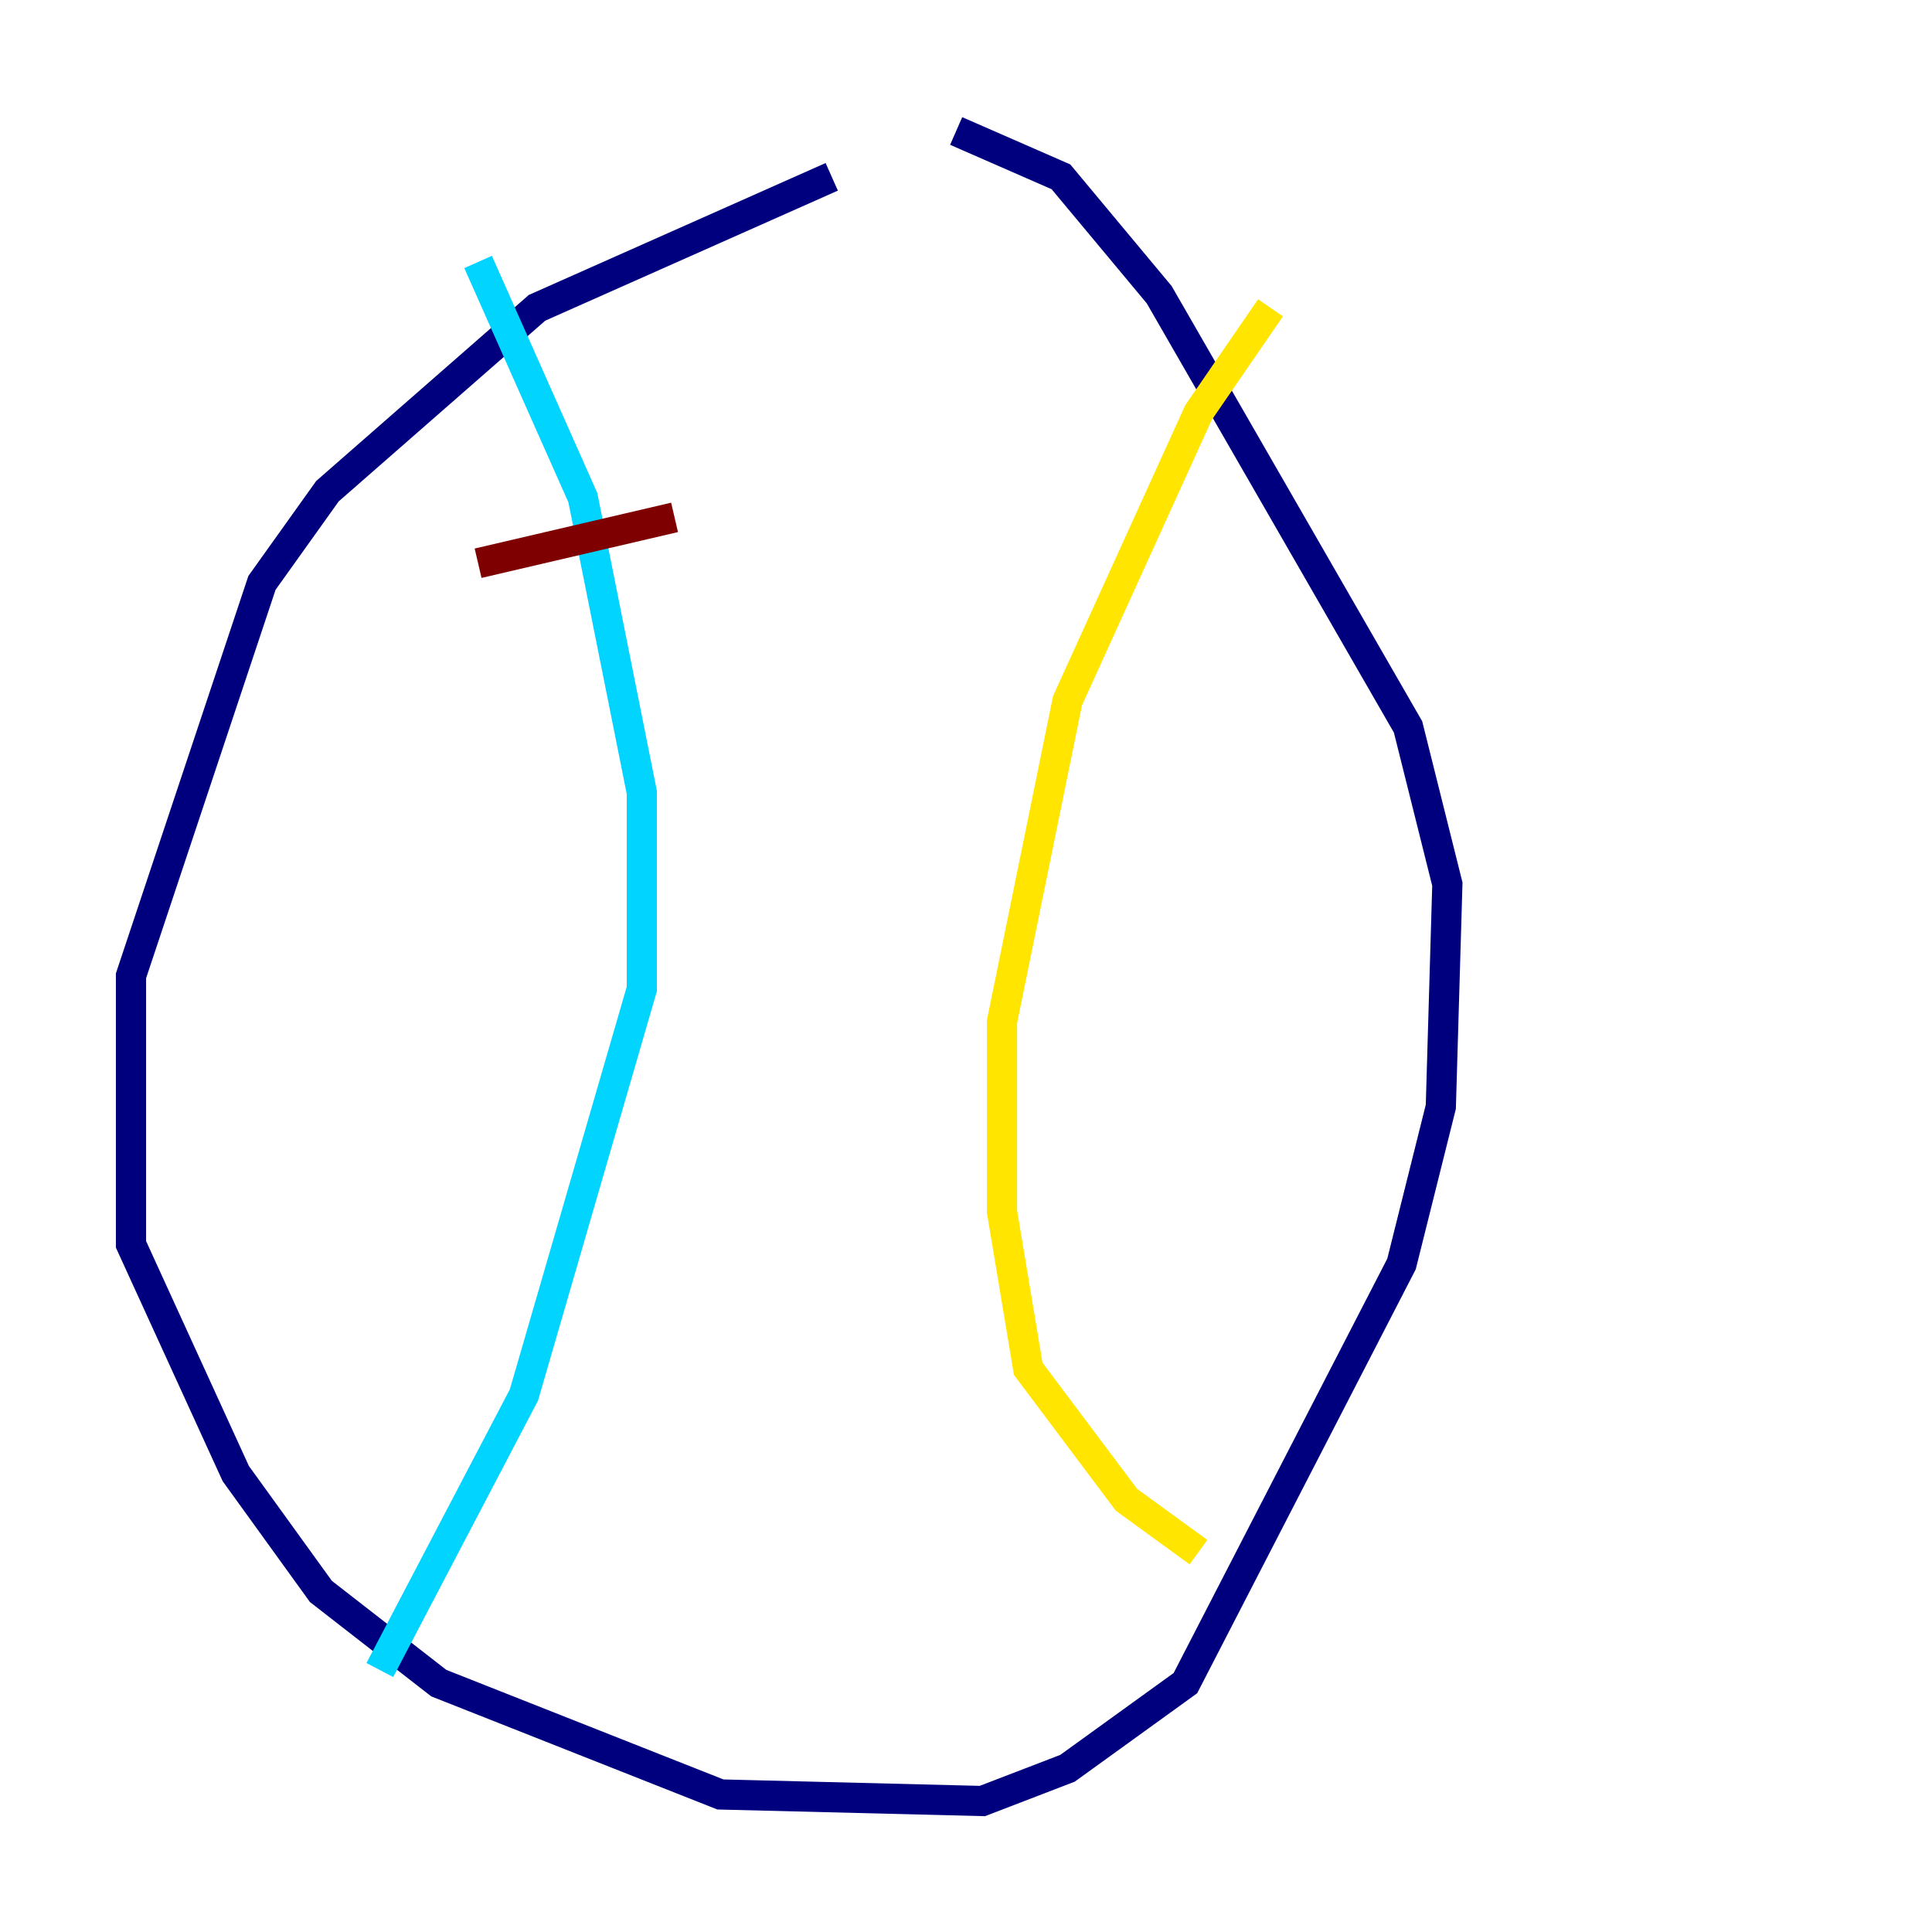 <?xml version="1.0" encoding="utf-8" ?>
<svg baseProfile="tiny" height="128" version="1.2" viewBox="0,0,128,128" width="128" xmlns="http://www.w3.org/2000/svg" xmlns:ev="http://www.w3.org/2001/xml-events" xmlns:xlink="http://www.w3.org/1999/xlink"><defs /><polyline fill="none" points="55.105,11.715 35.58,20.393 21.695,32.542 17.356,38.617 8.678,64.651 8.678,82.441 15.62,97.627 21.261,105.437 29.071,111.512 47.729,118.888 65.085,119.322 70.725,117.153 78.536,111.512 92.854,83.742 95.458,73.329 95.891,58.576 93.288,48.163 76.8,19.525 70.291,11.715 63.349,8.678" stroke="#00007f" stroke-width="2" /><polyline fill="none" points="31.675,17.356 38.617,32.976 42.522,52.502 42.522,65.519 34.712,92.42 25.166,110.644" stroke="#00d4ff" stroke-width="2" /><polyline fill="none" points="84.176,20.393 79.403,27.336 70.725,46.427 66.386,67.688 66.386,80.271 68.122,90.685 74.63,99.363 79.403,102.834" stroke="#ffe500" stroke-width="2" /><polyline fill="none" points="31.675,37.315 44.691,34.278" stroke="#7f0000" stroke-width="2" /></svg>